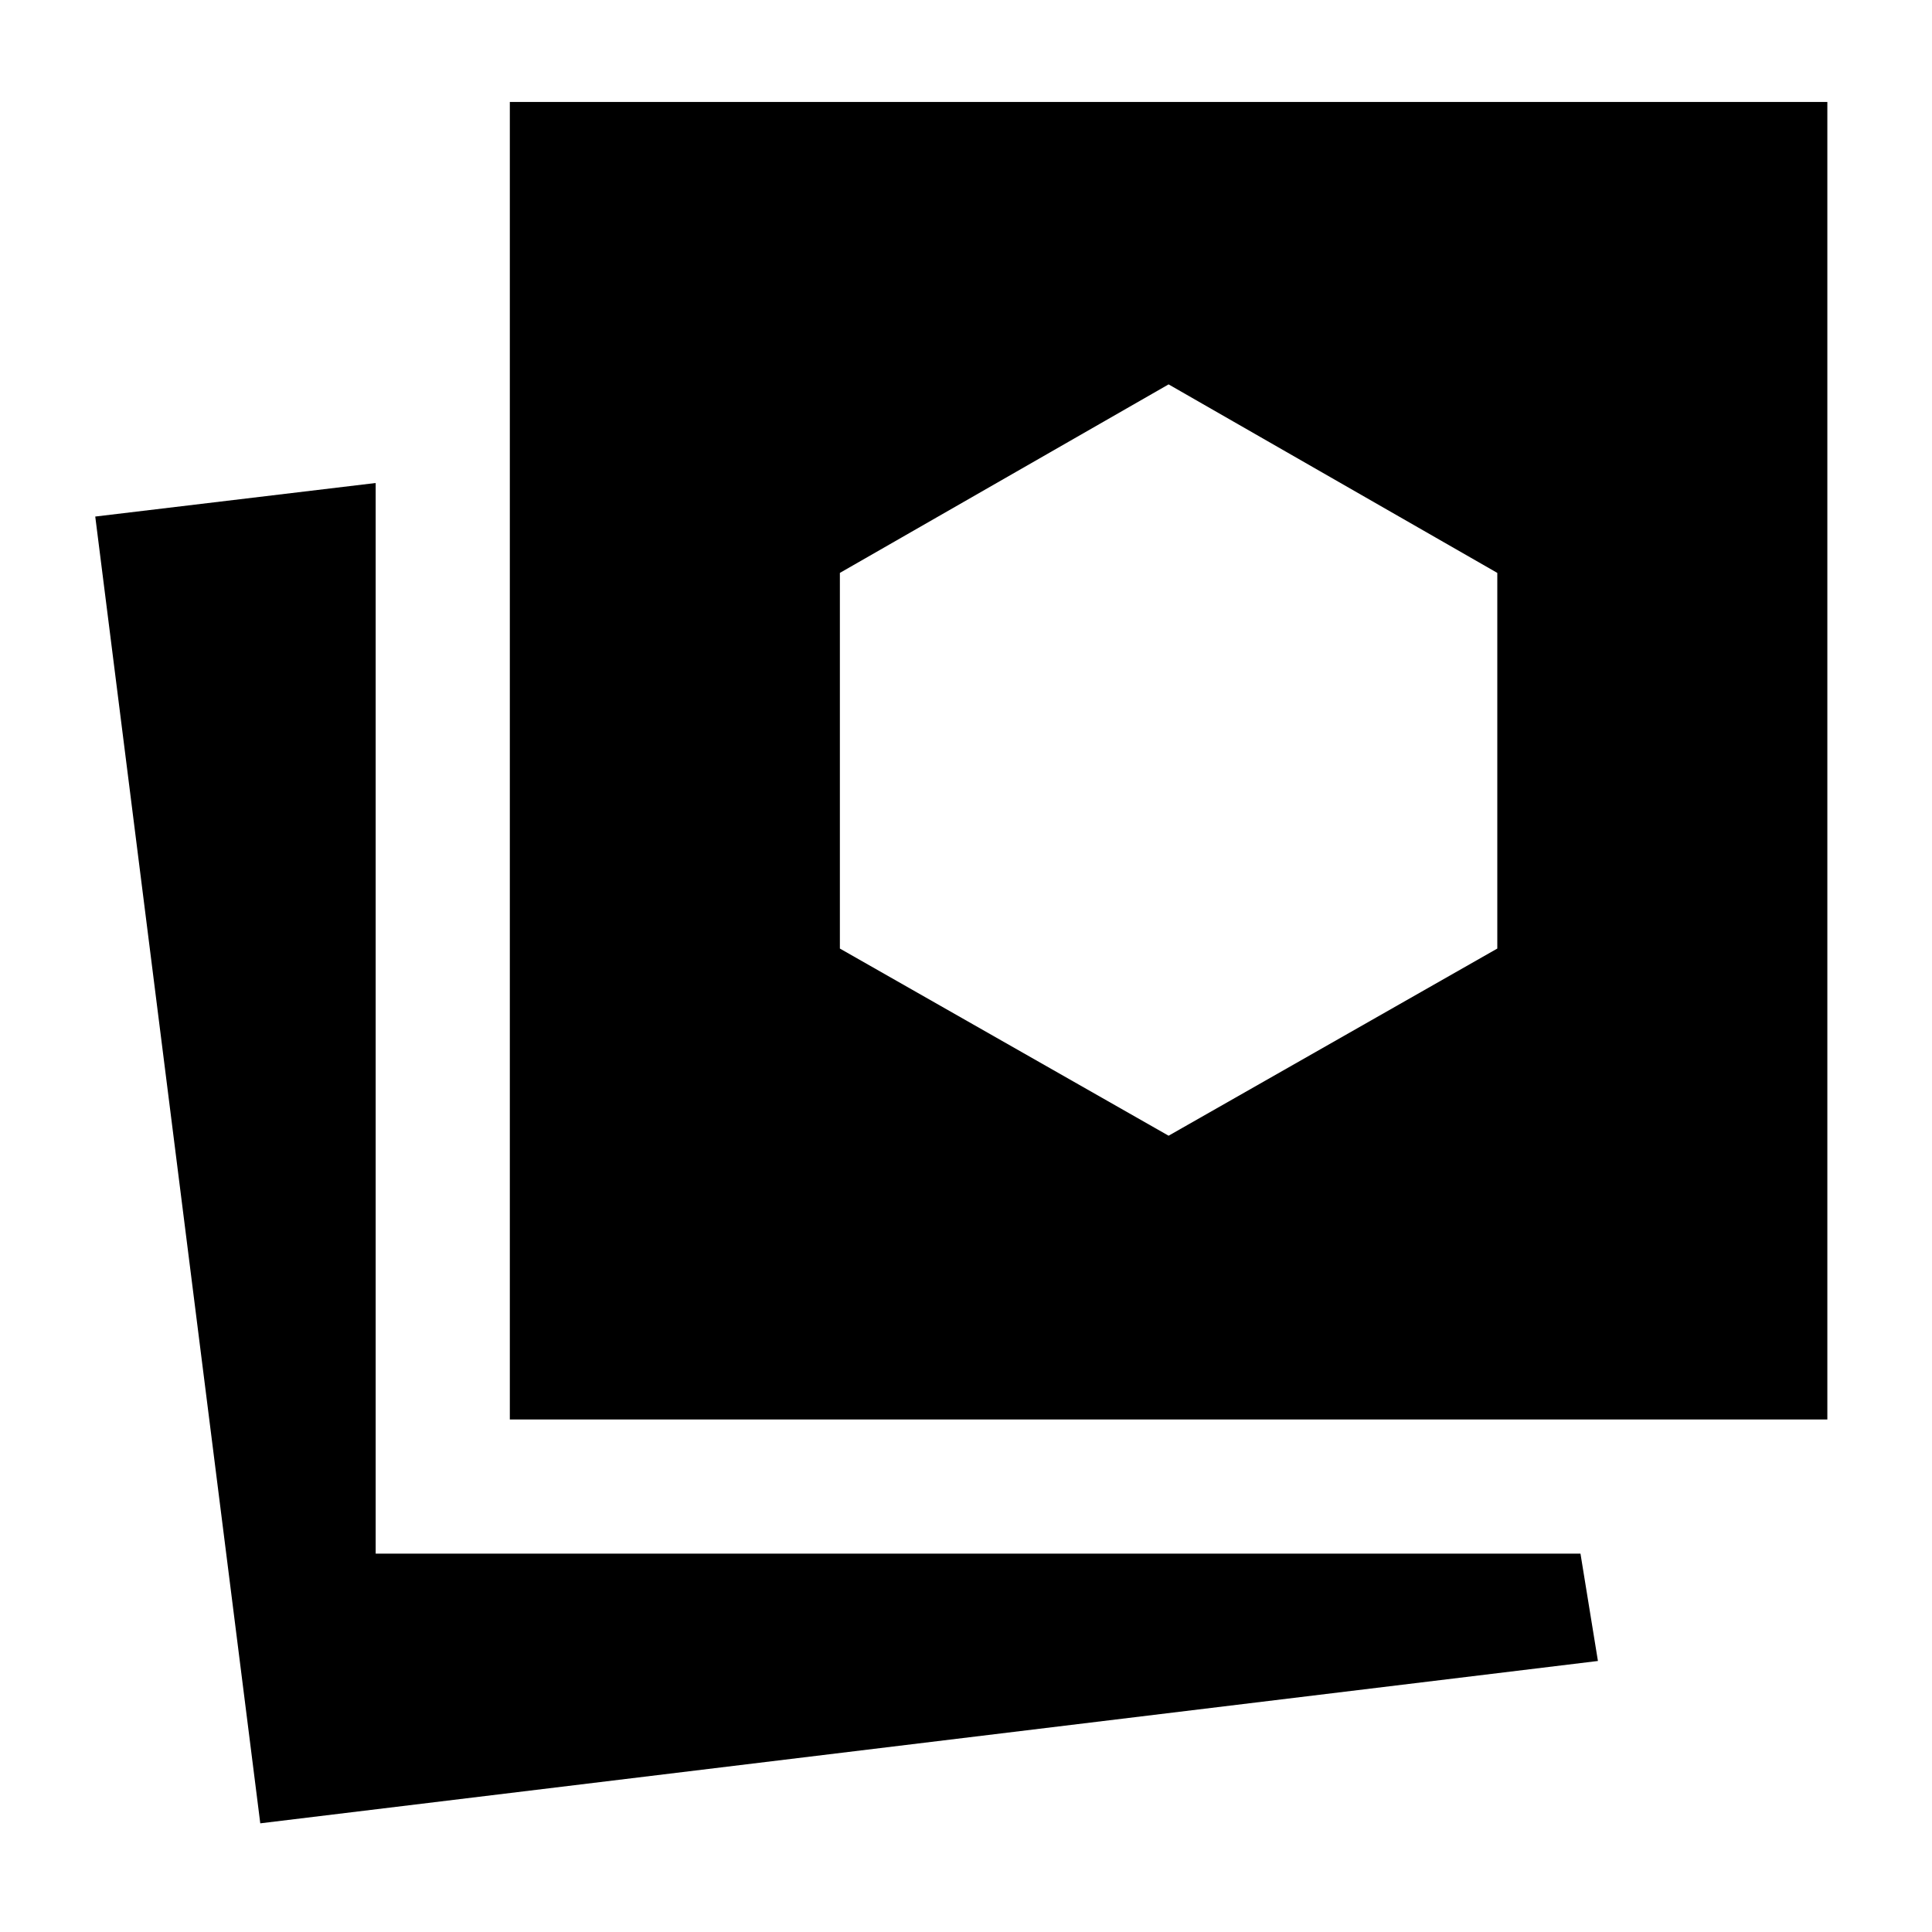 <svg xmlns="http://www.w3.org/2000/svg" height="40" viewBox="0 -960 960 960" width="40"><path d="m580.67-395.67 163.33-93v-186.66L580.67-769l-163.34 93.67v186.66l163.34 93ZM129.33-54l-82-649.33L186.67-720v532h598.66l8.67 53.33L129.33-54Zm124-200.67v-654.66H908v654.66H253.33Z"/></svg>